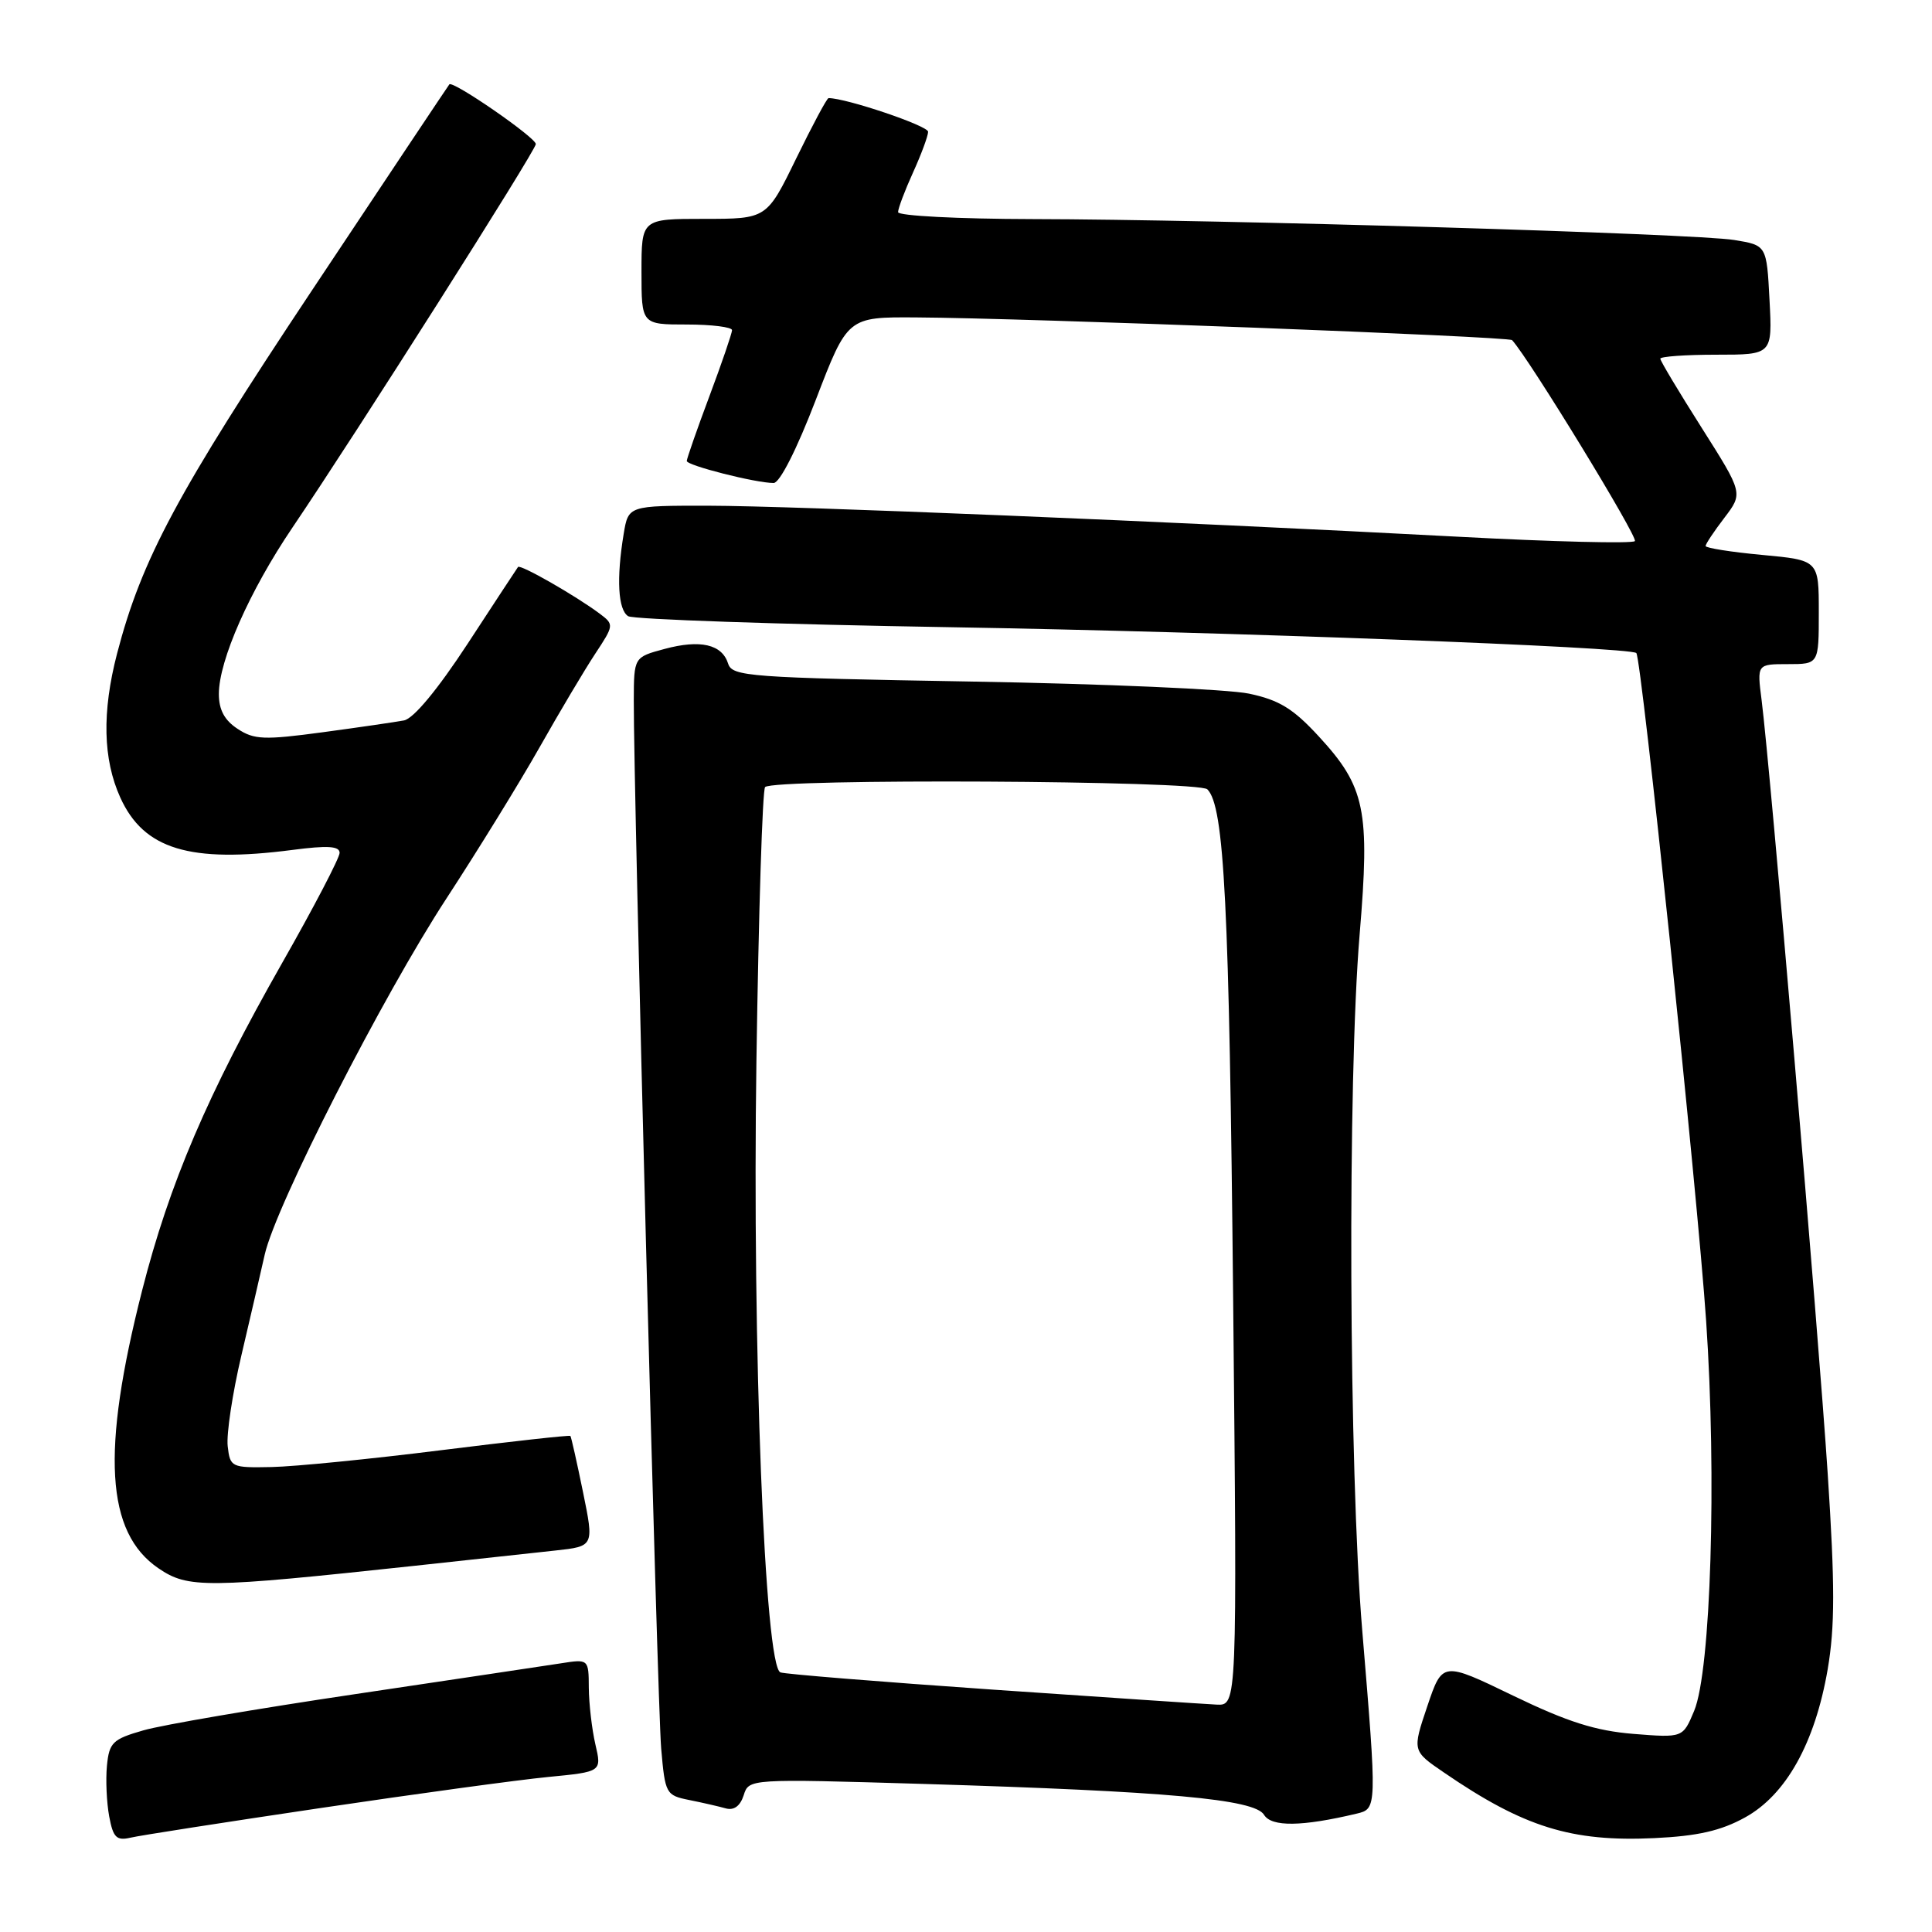 <?xml version="1.0" encoding="UTF-8" standalone="no"?>
<!DOCTYPE svg PUBLIC "-//W3C//DTD SVG 1.1//EN" "http://www.w3.org/Graphics/SVG/1.1/DTD/svg11.dtd" >
<svg xmlns="http://www.w3.org/2000/svg" xmlns:xlink="http://www.w3.org/1999/xlink" version="1.1" viewBox="0 0 256 256">
 <g >
 <path fill="currentColor"
d=" M 42.50 239.57 C 55.15 237.69 68.70 235.84 72.62 235.46 C 79.74 234.77 79.74 234.77 78.89 231.13 C 78.43 229.14 78.04 225.77 78.02 223.66 C 78.00 219.82 78.00 219.82 74.25 220.41 C 72.19 220.73 59.93 222.56 47.00 224.49 C 34.07 226.41 21.48 228.56 19.00 229.28 C 14.92 230.45 14.47 230.90 14.17 233.97 C 13.99 235.84 14.13 238.86 14.47 240.69 C 14.99 243.49 15.44 243.93 17.30 243.50 C 18.51 243.21 29.85 241.45 42.50 239.57 Z  M 231.21 240.83 C 236.66 237.84 240.50 230.95 242.18 221.18 C 243.14 215.53 243.15 210.08 242.18 195.26 C 240.96 176.54 234.57 101.76 233.42 92.75 C 232.81 88.00 232.81 88.00 236.91 88.00 C 241.00 88.00 241.00 88.00 241.00 81.12 C 241.00 74.23 241.00 74.23 233.50 73.53 C 229.38 73.15 226.00 72.61 226.00 72.35 C 226.00 72.08 227.12 70.40 228.49 68.61 C 230.97 65.35 230.97 65.35 225.49 56.70 C 222.47 51.94 220.00 47.82 220.00 47.53 C 220.00 47.24 223.34 47.00 227.42 47.00 C 234.85 47.00 234.85 47.00 234.47 39.75 C 234.09 32.50 234.09 32.50 229.79 31.80 C 224.58 30.95 161.36 29.07 136.75 29.03 C 126.99 29.01 119.00 28.60 119.00 28.11 C 119.00 27.62 119.89 25.26 120.98 22.86 C 122.07 20.46 122.97 18.03 122.98 17.46 C 122.99 16.67 112.13 13.00 109.79 13.00 C 109.57 13.00 107.65 16.60 105.50 21.00 C 101.60 29.00 101.60 29.00 93.30 29.00 C 85.00 29.00 85.00 29.00 85.00 36.00 C 85.00 43.00 85.00 43.00 91.00 43.00 C 94.30 43.00 97.00 43.34 97.00 43.75 C 96.99 44.16 95.65 48.10 94.00 52.50 C 92.35 56.90 91.01 60.76 91.00 61.08 C 91.00 61.68 100.14 64.00 102.51 64.00 C 103.32 64.00 105.58 59.54 108.09 53.00 C 112.31 42.00 112.31 42.00 121.40 42.06 C 135.82 42.14 199.92 44.59 200.36 45.07 C 202.64 47.56 217.10 71.23 216.63 71.70 C 216.29 72.05 205.77 71.79 193.25 71.12 C 154.96 69.09 105.08 67.03 93.88 67.01 C 83.26 67.00 83.26 67.00 82.64 70.75 C 81.66 76.67 81.89 80.82 83.24 81.65 C 83.93 82.07 103.17 82.73 125.99 83.11 C 162.54 83.72 215.92 85.73 216.82 86.53 C 217.50 87.12 224.94 158.27 226.07 175.00 C 227.49 195.79 226.70 221.40 224.48 226.71 C 222.99 230.27 222.99 230.27 216.44 229.75 C 211.41 229.34 207.72 228.17 200.51 224.69 C 191.13 220.15 191.13 220.15 189.13 226.07 C 187.13 232.00 187.13 232.00 191.32 234.86 C 201.90 242.11 208.22 244.08 219.21 243.56 C 224.94 243.29 228.02 242.59 231.21 240.83 Z  M 179.75 240.32 C 182.47 239.67 182.47 239.68 180.50 216.00 C 178.73 194.76 178.54 143.12 180.16 123.80 C 181.54 107.32 180.91 104.26 174.73 97.56 C 171.35 93.89 169.49 92.75 165.50 91.91 C 162.75 91.33 146.23 90.61 128.78 90.31 C 99.19 89.80 97.02 89.64 96.48 87.93 C 95.67 85.37 92.79 84.71 88.05 85.99 C 84.00 87.08 84.00 87.08 83.98 92.79 C 83.94 104.71 87.10 225.78 87.61 231.69 C 88.13 237.69 88.24 237.89 91.32 238.51 C 93.07 238.86 95.25 239.36 96.17 239.62 C 97.25 239.92 98.08 239.31 98.54 237.89 C 99.23 235.69 99.23 235.69 122.37 236.38 C 154.73 237.36 166.23 238.40 167.49 240.47 C 168.48 242.10 172.52 242.04 179.75 240.32 Z  M 55.00 207.47 C 62.42 206.67 70.80 205.76 73.61 205.45 C 78.72 204.89 78.72 204.89 77.25 197.70 C 76.44 193.74 75.69 190.40 75.58 190.27 C 75.47 190.14 67.75 191.00 58.44 192.16 C 49.12 193.33 39.02 194.33 36.00 194.39 C 30.65 194.50 30.49 194.42 30.17 191.62 C 29.99 190.03 30.80 184.63 31.98 179.62 C 33.16 174.60 34.55 168.58 35.08 166.23 C 36.54 159.74 50.73 131.94 59.19 119.00 C 63.32 112.67 68.87 103.67 71.51 99.00 C 74.15 94.33 77.46 88.76 78.86 86.64 C 81.37 82.84 81.38 82.75 79.46 81.31 C 76.24 78.91 68.93 74.73 68.64 75.13 C 68.49 75.33 65.49 79.90 61.97 85.29 C 57.99 91.37 54.80 95.22 53.53 95.46 C 52.42 95.67 47.56 96.38 42.74 97.03 C 35.02 98.07 33.67 98.02 31.49 96.58 C 29.75 95.45 29.00 94.05 29.00 91.96 C 29.00 87.51 33.07 78.30 38.74 69.92 C 47.33 57.23 71.00 19.93 71.00 19.09 C 71.00 18.23 60.00 10.63 59.54 11.18 C 59.40 11.35 51.19 23.65 41.32 38.50 C 23.49 65.30 18.77 74.10 15.51 86.61 C 13.50 94.36 13.64 100.60 15.94 105.68 C 19.05 112.54 25.14 114.39 38.75 112.62 C 43.41 112.01 45.00 112.11 45.00 113.01 C 45.00 113.67 41.58 120.23 37.39 127.59 C 27.50 144.99 22.44 156.83 18.83 171.00 C 13.39 192.36 14.02 203.06 21.00 207.81 C 24.93 210.48 27.20 210.46 55.00 207.47 Z  M 131.50 223.88 C 116.65 222.85 104.01 221.83 103.41 221.60 C 101.33 220.81 99.67 178.56 100.23 140.60 C 100.52 120.97 101.03 104.63 101.38 104.29 C 102.54 103.13 158.80 103.42 159.98 104.59 C 162.23 106.82 162.88 119.81 163.40 172.25 C 163.93 226.00 163.93 226.00 161.21 225.87 C 159.72 225.80 146.35 224.90 131.50 223.88 Z "/>
</g>
</svg>
